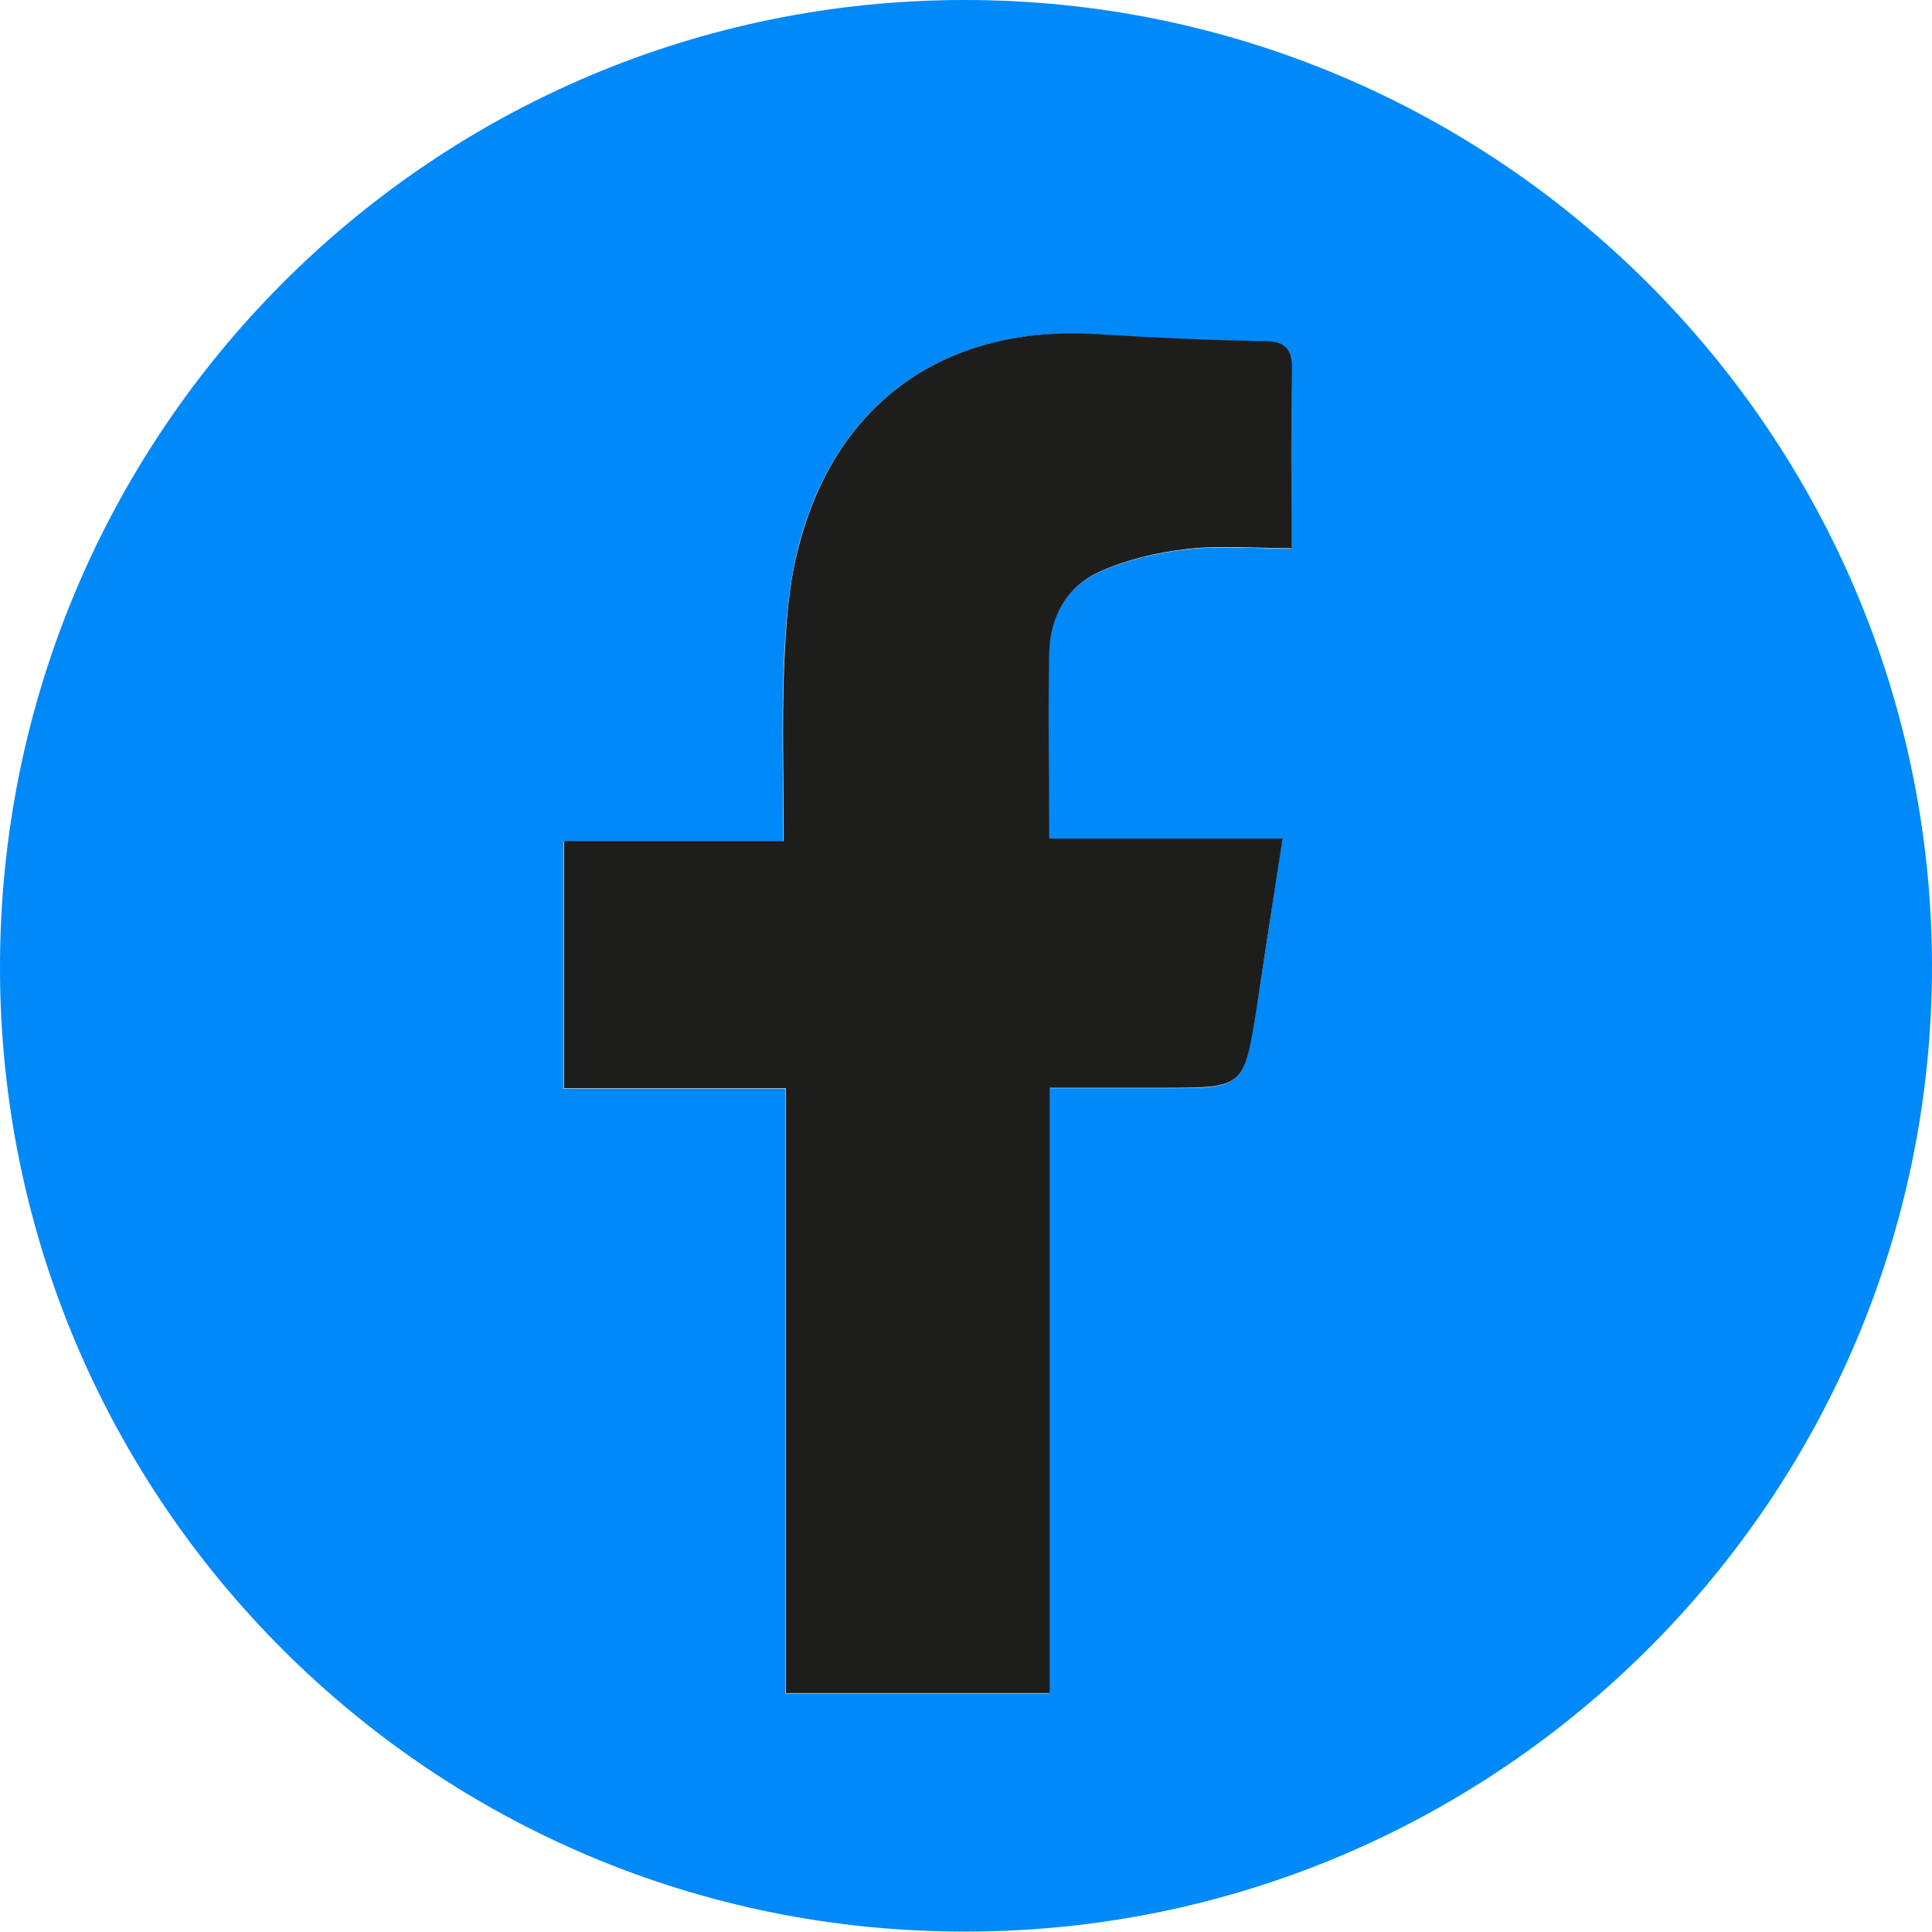 <?xml version="1.0" encoding="UTF-8"?><svg id="Laag_1" xmlns="http://www.w3.org/2000/svg" viewBox="0 0 45.04 45.04"><defs><style>.cls-1{fill:#0089f9;}.cls-2{fill:#1d1e1c;}</style></defs><path class="cls-1" d="M45.04,22.51c.01,12.4-10.09,22.51-22.51,22.52C10.1,45.06,.01,35,0,22.57-.01,10.09,10.07-.01,22.51,0c12.41,.01,22.51,10.1,22.53,22.51Zm-26.73,2.86v14.11h6.15v-14.11c.93,0,1.79,0,2.64,0,1.88,0,1.89,0,2.18-1.83,.21-1.28,.4-2.57,.61-3.98h-5.44c0-1.52-.02-2.93,0-4.34,.02-.83,.41-1.53,1.15-1.87,.63-.29,1.35-.46,2.05-.54,.78-.09,1.57-.02,2.45-.02,0-1.44-.02-2.8,.01-4.15,.01-.53-.18-.67-.69-.68-1.29-.02-2.57-.08-3.86-.16-3.51-.23-6.07,1.56-6.95,4.95-.23,.9-.3,1.85-.34,2.79-.05,1.33-.01,2.66-.01,4.08h-5.12v5.76h5.16Z"/><path class="cls-2" d="M18.31,25.37h-5.16v-5.76h5.12c0-1.42-.04-2.75,.01-4.08,.04-.93,.1-1.89,.34-2.79,.88-3.39,3.44-5.17,6.95-4.95,1.28,.08,2.57,.14,3.86,.16,.5,0,.7,.14,.69,.68-.03,1.35-.01,2.71-.01,4.15-.88,0-1.68-.07-2.45,.02-.7,.08-1.42,.25-2.05,.54-.74,.34-1.13,1.04-1.15,1.87-.03,1.41,0,2.82,0,4.34h5.44c-.22,1.41-.41,2.69-.61,3.98-.29,1.83-.3,1.83-2.18,1.83-.86,0-1.72,0-2.64,0v14.11h-6.15v-14.11Z"/></svg>